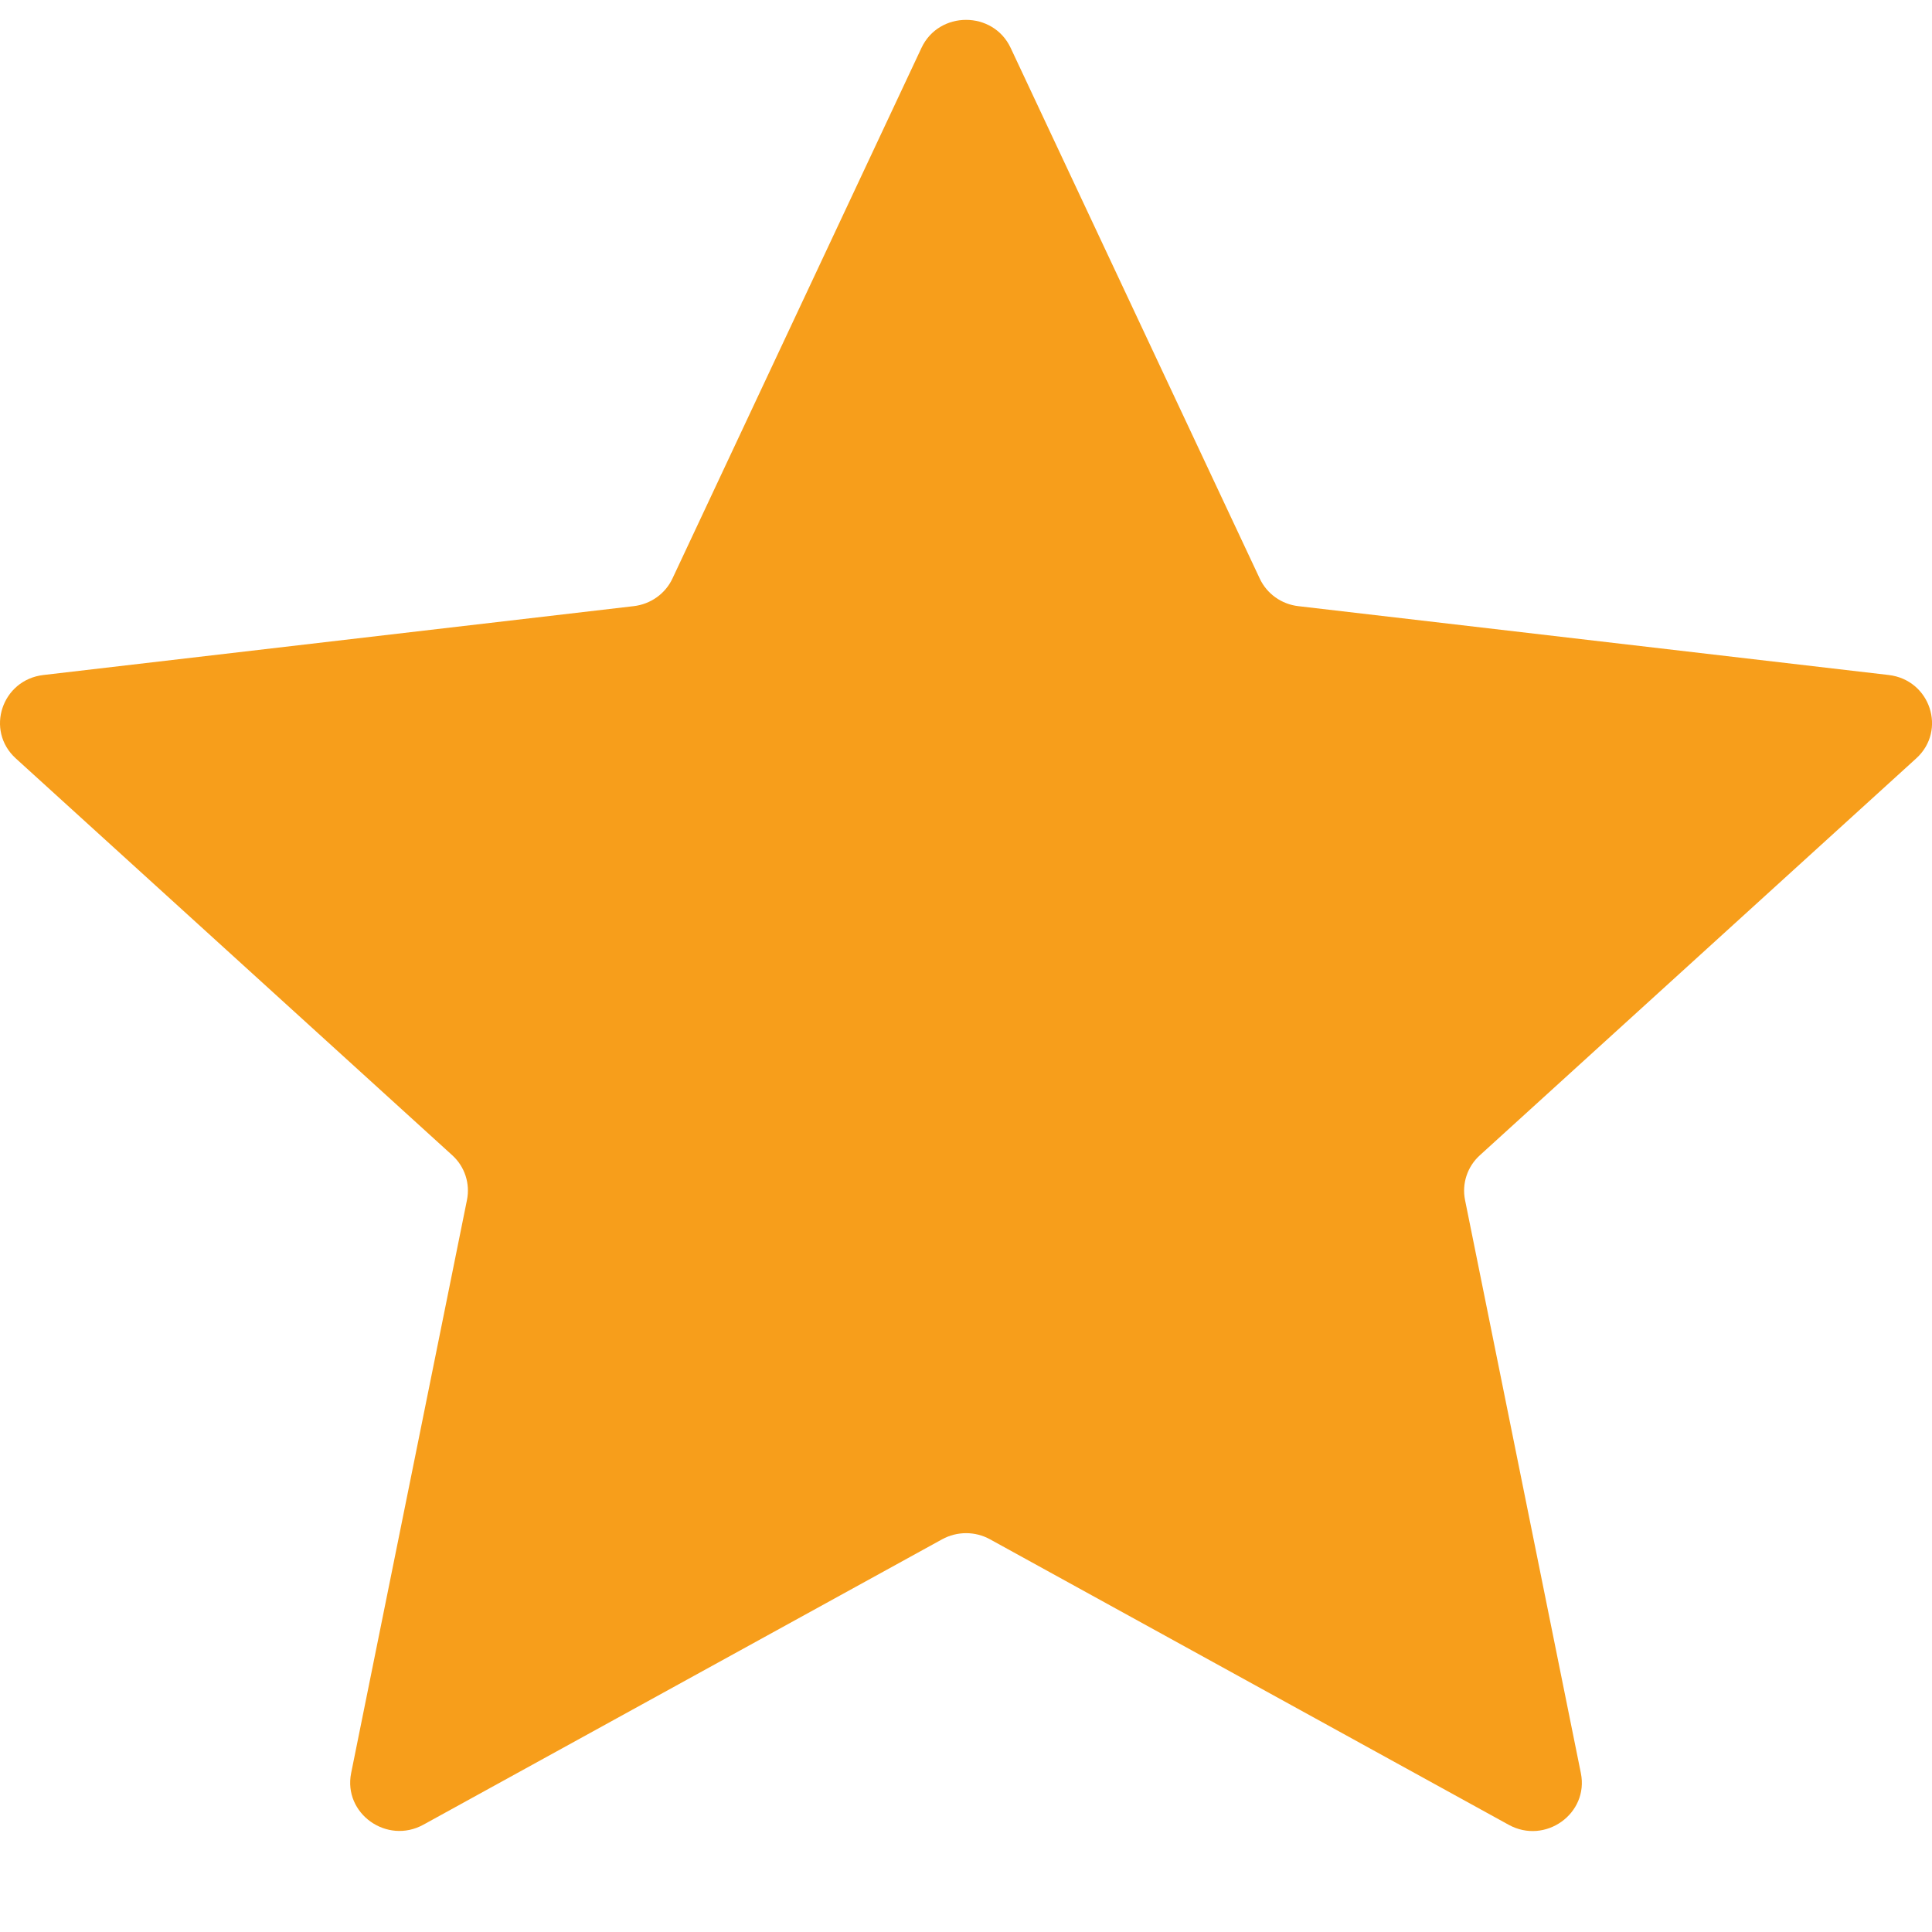 <svg width="16" height="16" viewBox="0 0 16 16" fill="none" xmlns="http://www.w3.org/2000/svg">
<path d="M0.131 6.281C-0.124 6.049 0.015 5.63 0.36 5.59L5.247 5.02C5.388 5.004 5.51 4.917 5.569 4.791L7.631 0.397C7.776 0.087 8.225 0.087 8.37 0.397L10.432 4.79C10.491 4.917 10.612 5.004 10.753 5.02L15.641 5.59C15.986 5.63 16.124 6.05 15.869 6.281L12.256 9.567C12.152 9.661 12.105 9.802 12.133 9.939L13.092 14.684C13.16 15.019 12.797 15.279 12.494 15.112L8.199 12.748C8.076 12.68 7.926 12.68 7.802 12.748L3.507 15.111C3.204 15.278 2.841 15.019 2.908 14.684L3.867 9.939C3.895 9.802 3.849 9.661 3.745 9.567L0.131 6.281Z" fill="#F79E1B"/>
</svg>
